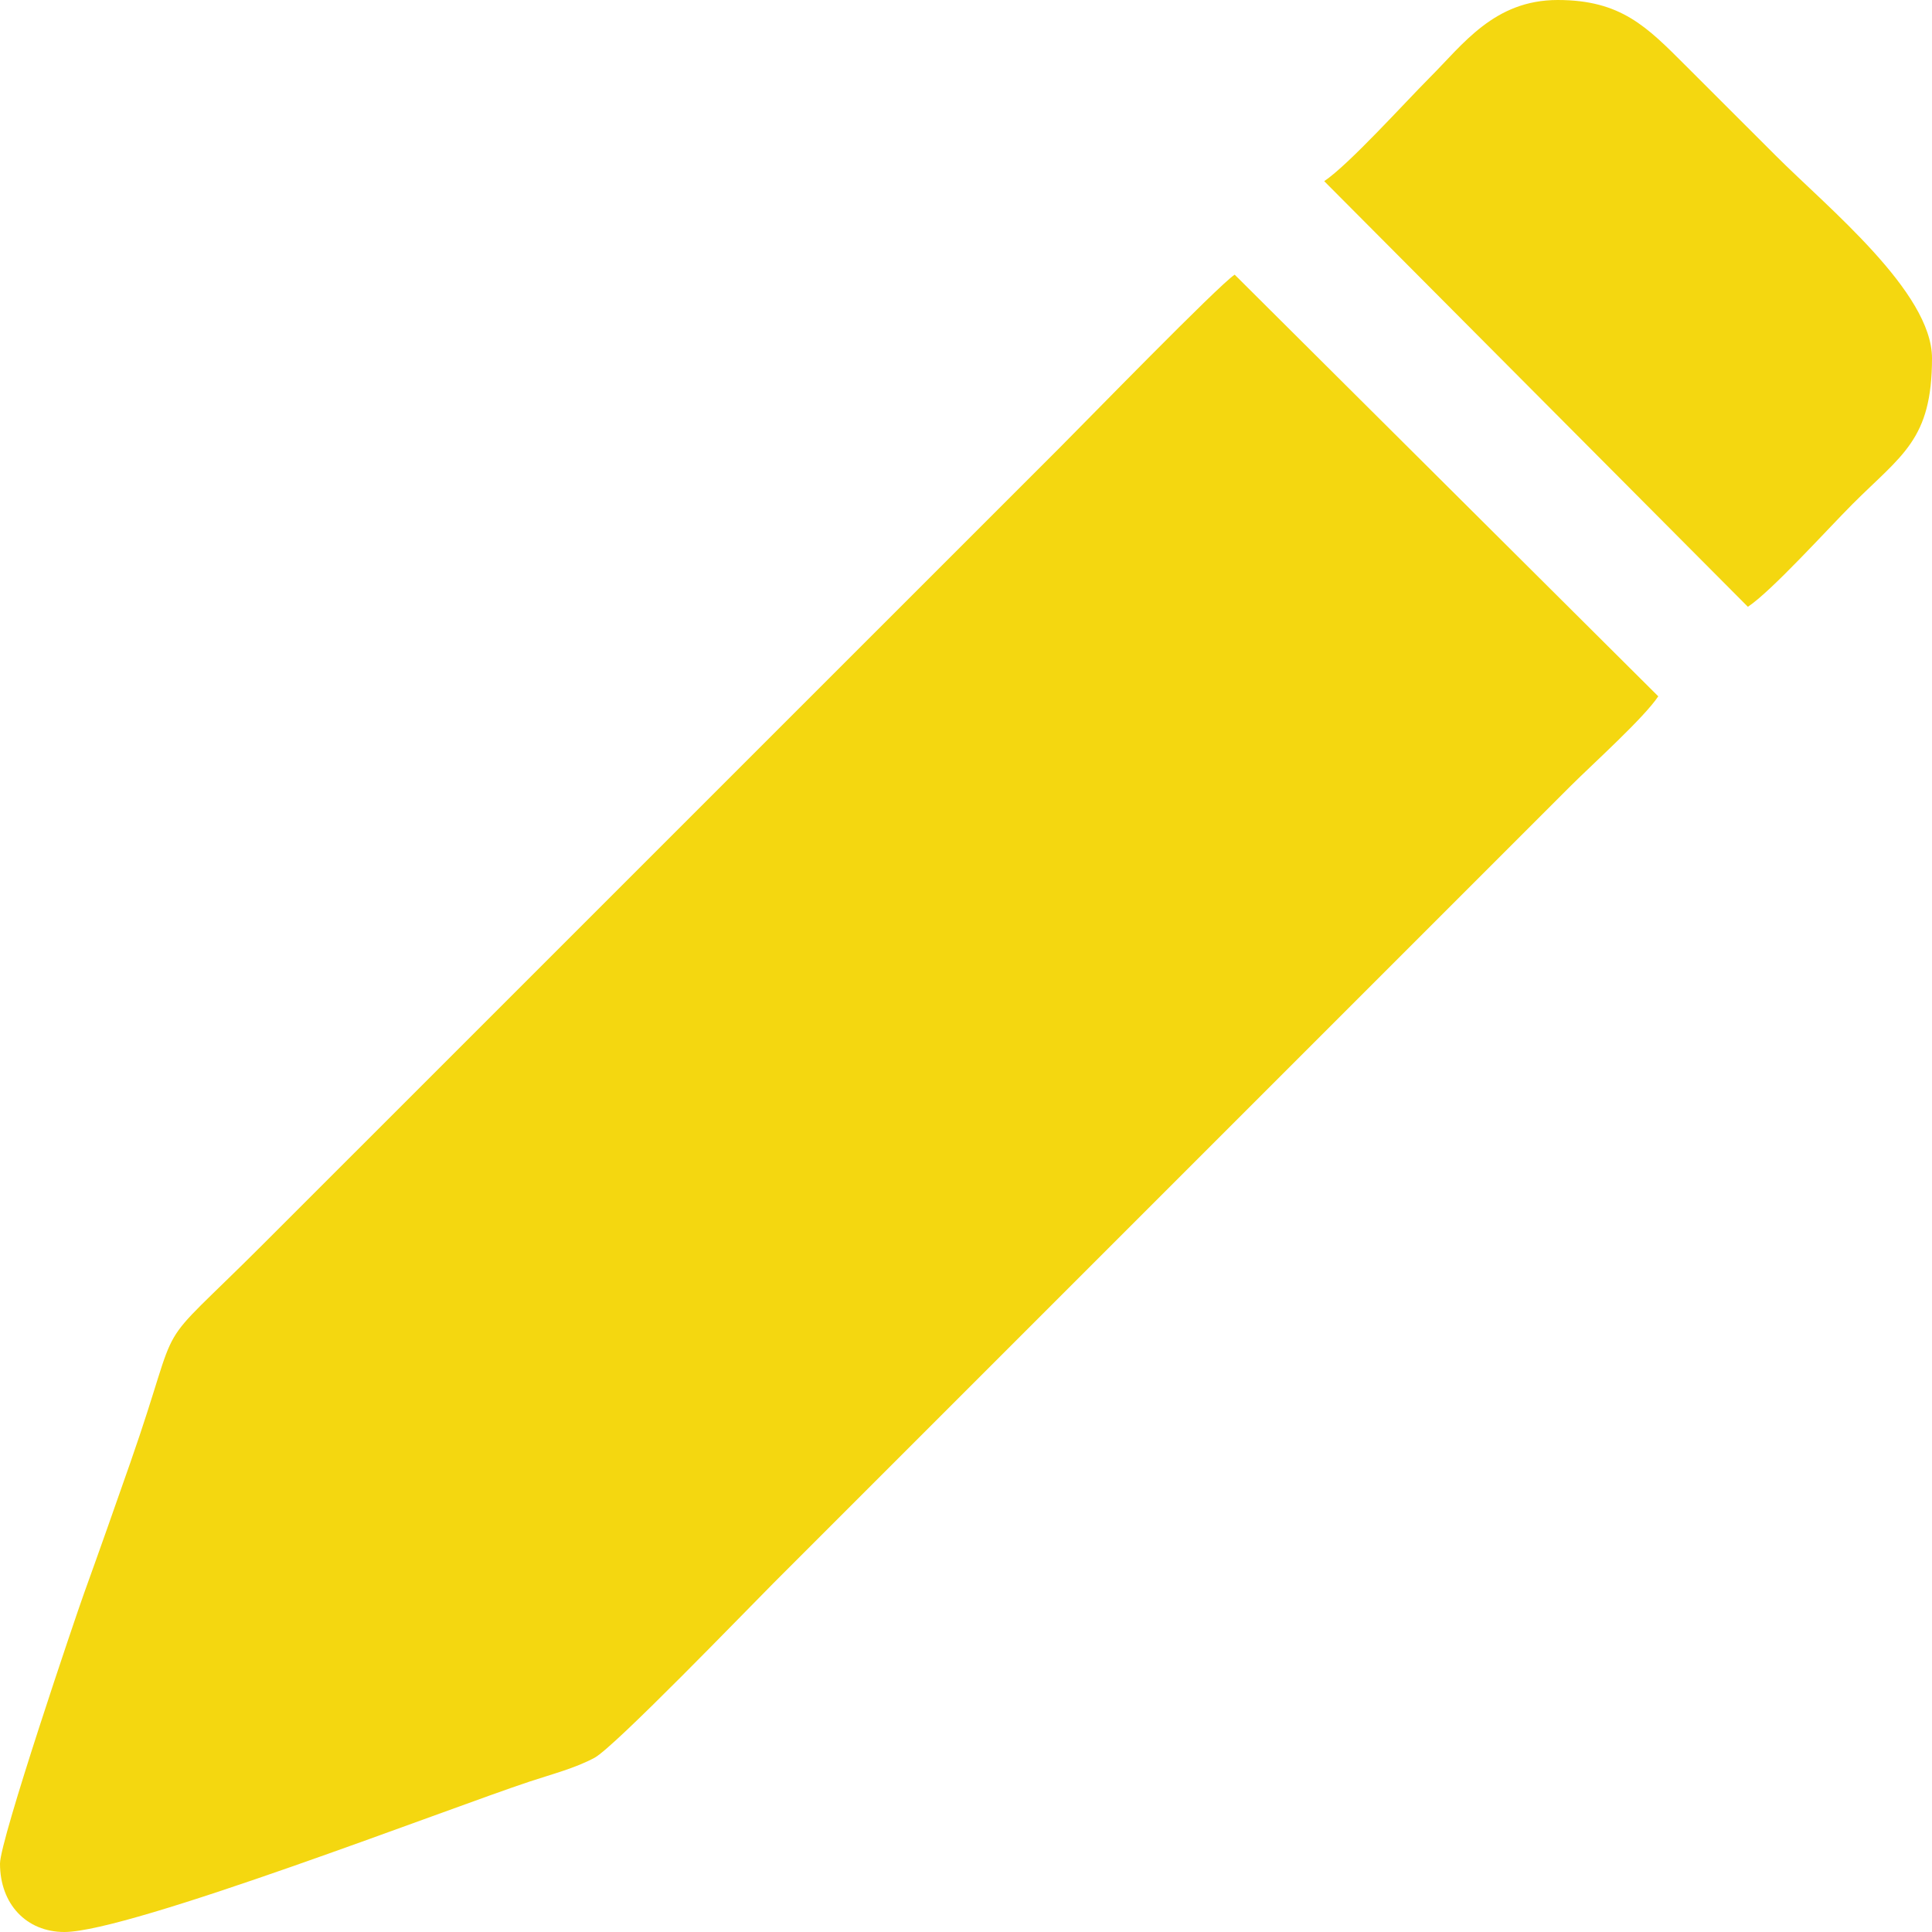 <?xml version="1.0" encoding="UTF-8"?>
<!DOCTYPE svg PUBLIC "-//W3C//DTD SVG 1.1//EN" "http://www.w3.org/Graphics/SVG/1.1/DTD/svg11.dtd">
<!-- Creator: CorelDRAW 2018 (64-Bit) -->
<svg xmlns="http://www.w3.org/2000/svg" xml:space="preserve" width="14px" height="14px" version="1.1" style="shape-rendering:geometricPrecision; text-rendering:geometricPrecision; image-rendering:optimizeQuality; fill-rule:evenodd; clip-rule:evenodd"
viewBox="0 0 248.16 248.16"
 xmlns:xlink="http://www.w3.org/1999/xlink">
 <defs>
  <style type="text/css">
   <![CDATA[
    .fil0 {fill:#f4d710}
   ]]>
  </style>
 </defs>
 <g id="Слой_x0020_1">
  <g id="_2101028402080">
   <path class="fil0" d="M0 239.37c0,5.21 3.4,8.79 8.27,8.79 8.42,0 49.42,-15.91 59.78,-19.33 2.88,-0.95 5.87,-1.73 8.32,-3.05 2.57,-1.39 19.54,-18.98 23.02,-22.47l102.37 -102.37c2.82,-2.81 9.39,-8.72 11.24,-11.5l-54.41 -54.16c-2.09,1.37 -19.19,18.94 -22.49,22.24l-102.11 102.1c-15.26,15.27 -10.1,7.8 -17.25,28.25 -1.99,5.69 -3.94,11.23 -5.95,16.8 -1.06,2.94 -10.79,31.65 -10.79,34.7z"/>
   <path class="fil0" d="M170.09 23.27l54.42 54.67c3,-1.97 10.22,-9.96 13.44,-13.19 6.35,-6.35 10.21,-8.25 10.21,-18.74 0,-8.49 -13.39,-19.33 -20.03,-25.98 -4.01,-4 -7.63,-7.62 -11.64,-11.63 -4.96,-4.96 -8.29,-8.4 -16.41,-8.4 -8.16,0 -12.18,5.72 -16.42,9.95 -3.22,3.23 -10.43,11.22 -13.57,13.32z"/>
  </g>
 </g>
</svg>
